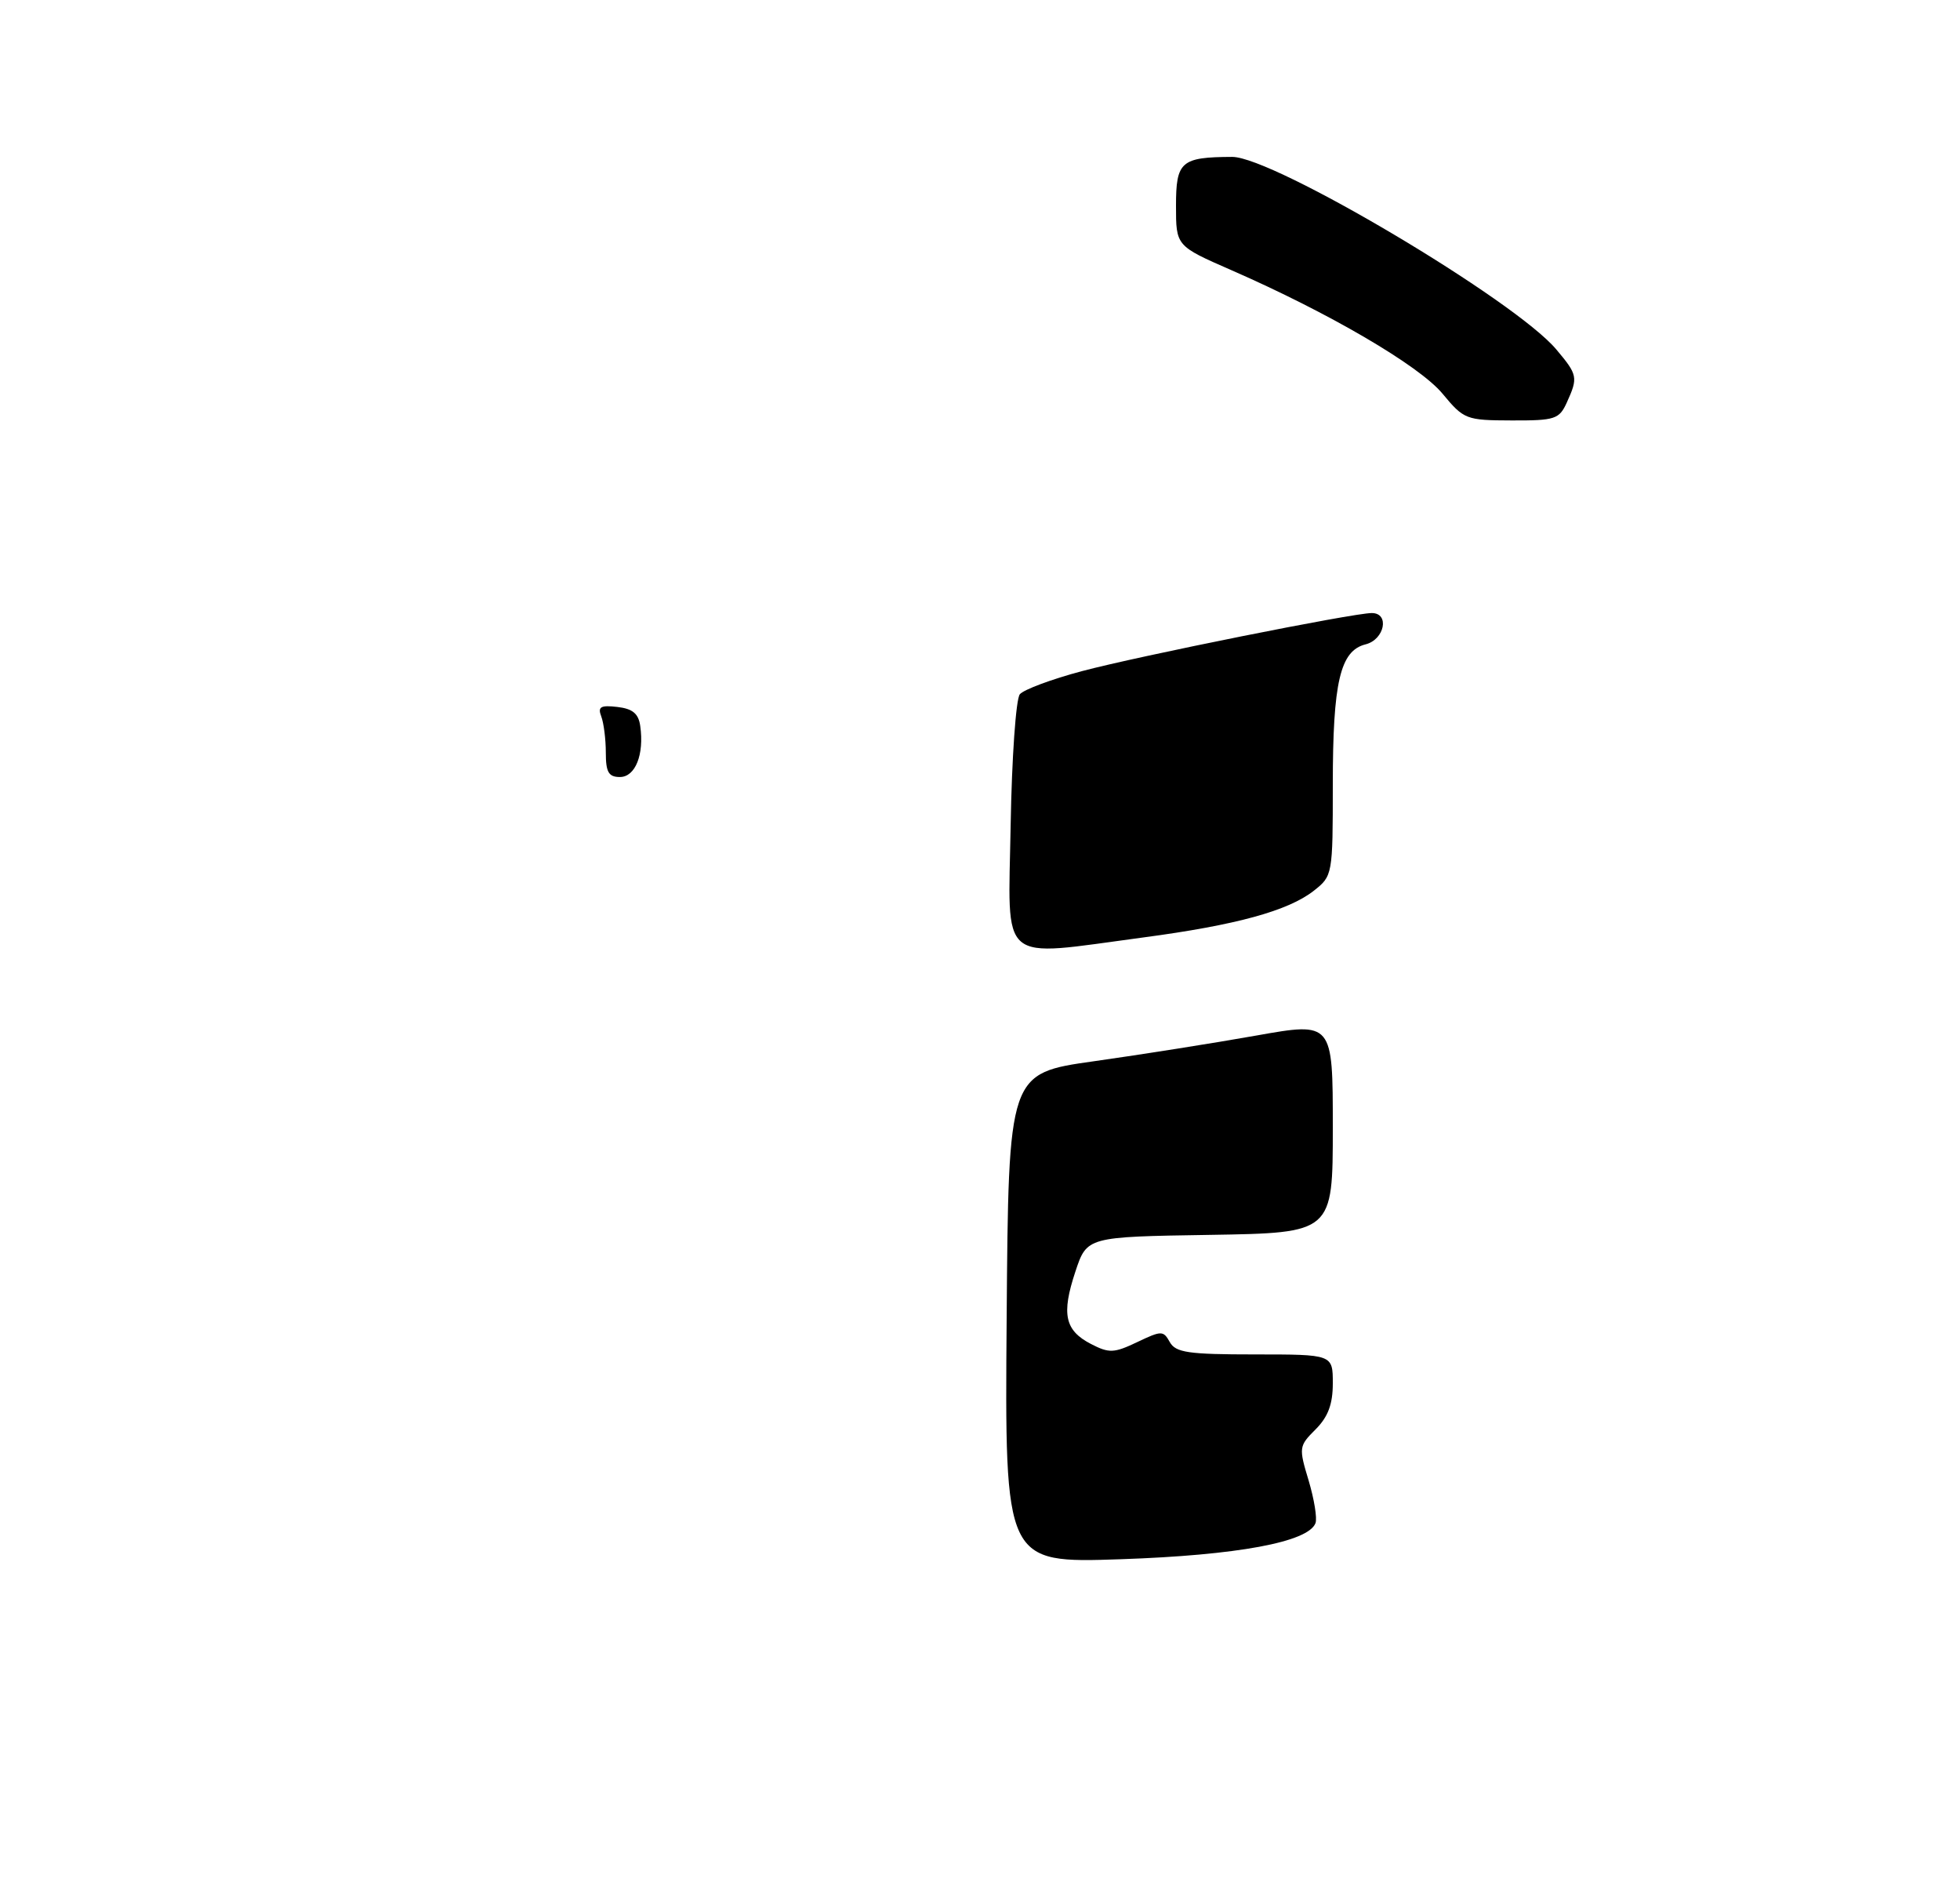 <?xml version="1.0" encoding="UTF-8" standalone="no"?>
<!DOCTYPE svg PUBLIC "-//W3C//DTD SVG 1.1//EN" "http://www.w3.org/Graphics/SVG/1.1/DTD/svg11.dtd" >
<svg xmlns="http://www.w3.org/2000/svg" xmlns:xlink="http://www.w3.org/1999/xlink" version="1.1" viewBox="0 0 275 265">
 <g >
 <path fill="currentColor"
d=" M 219.84 56.45 C 221.43 52.95 221.36 52.58 218.35 49.01 C 212.56 42.12 178.65 21.99 172.88 22.01 C 165.70 22.04 165.00 22.65 165.00 28.87 C 165.00 34.50 165.00 34.50 172.75 37.89 C 186.48 43.89 199.13 51.29 202.39 55.22 C 205.40 58.85 205.70 58.96 212.09 58.98 C 218.19 59.00 218.77 58.81 219.84 56.45 Z  M 141.24 184.92 C 141.50 150.56 141.50 150.56 153.50 148.87 C 160.10 147.94 170.34 146.32 176.25 145.27 C 187.00 143.36 187.00 143.36 187.00 158.16 C 187.00 172.95 187.00 172.95 169.75 173.23 C 152.50 173.50 152.50 173.50 150.88 178.39 C 148.90 184.35 149.40 186.64 153.08 188.54 C 155.62 189.85 156.30 189.82 159.54 188.28 C 162.98 186.64 163.22 186.64 164.13 188.27 C 164.96 189.74 166.72 190.00 176.05 190.00 C 187.00 190.00 187.00 190.00 187.00 194.05 C 187.00 196.99 186.34 198.75 184.59 200.51 C 182.24 202.85 182.21 203.06 183.61 207.69 C 184.39 210.31 184.83 213.00 184.57 213.67 C 183.55 216.33 173.60 218.17 157.24 218.73 C 140.97 219.28 140.97 219.28 141.24 184.92 Z  M 141.80 115.80 C 141.96 106.33 142.54 98.05 143.09 97.39 C 143.63 96.74 147.55 95.28 151.79 94.15 C 159.88 92.00 189.85 86.00 192.47 86.00 C 195.01 86.00 194.27 89.72 191.60 90.39 C 188.03 91.28 187.00 95.68 187.00 110.08 C 187.00 122.72 186.97 122.88 184.34 124.95 C 180.75 127.77 173.42 129.78 160.38 131.51 C 139.86 134.24 141.46 135.59 141.80 115.80 Z  M 85.00 105.58 C 85.00 103.70 84.71 101.42 84.36 100.50 C 83.84 99.15 84.27 98.90 86.61 99.17 C 88.76 99.42 89.59 100.10 89.83 101.85 C 90.40 105.84 89.14 109.00 86.98 109.00 C 85.39 109.00 85.00 108.32 85.00 105.58 Z "/>
</g>
</svg>